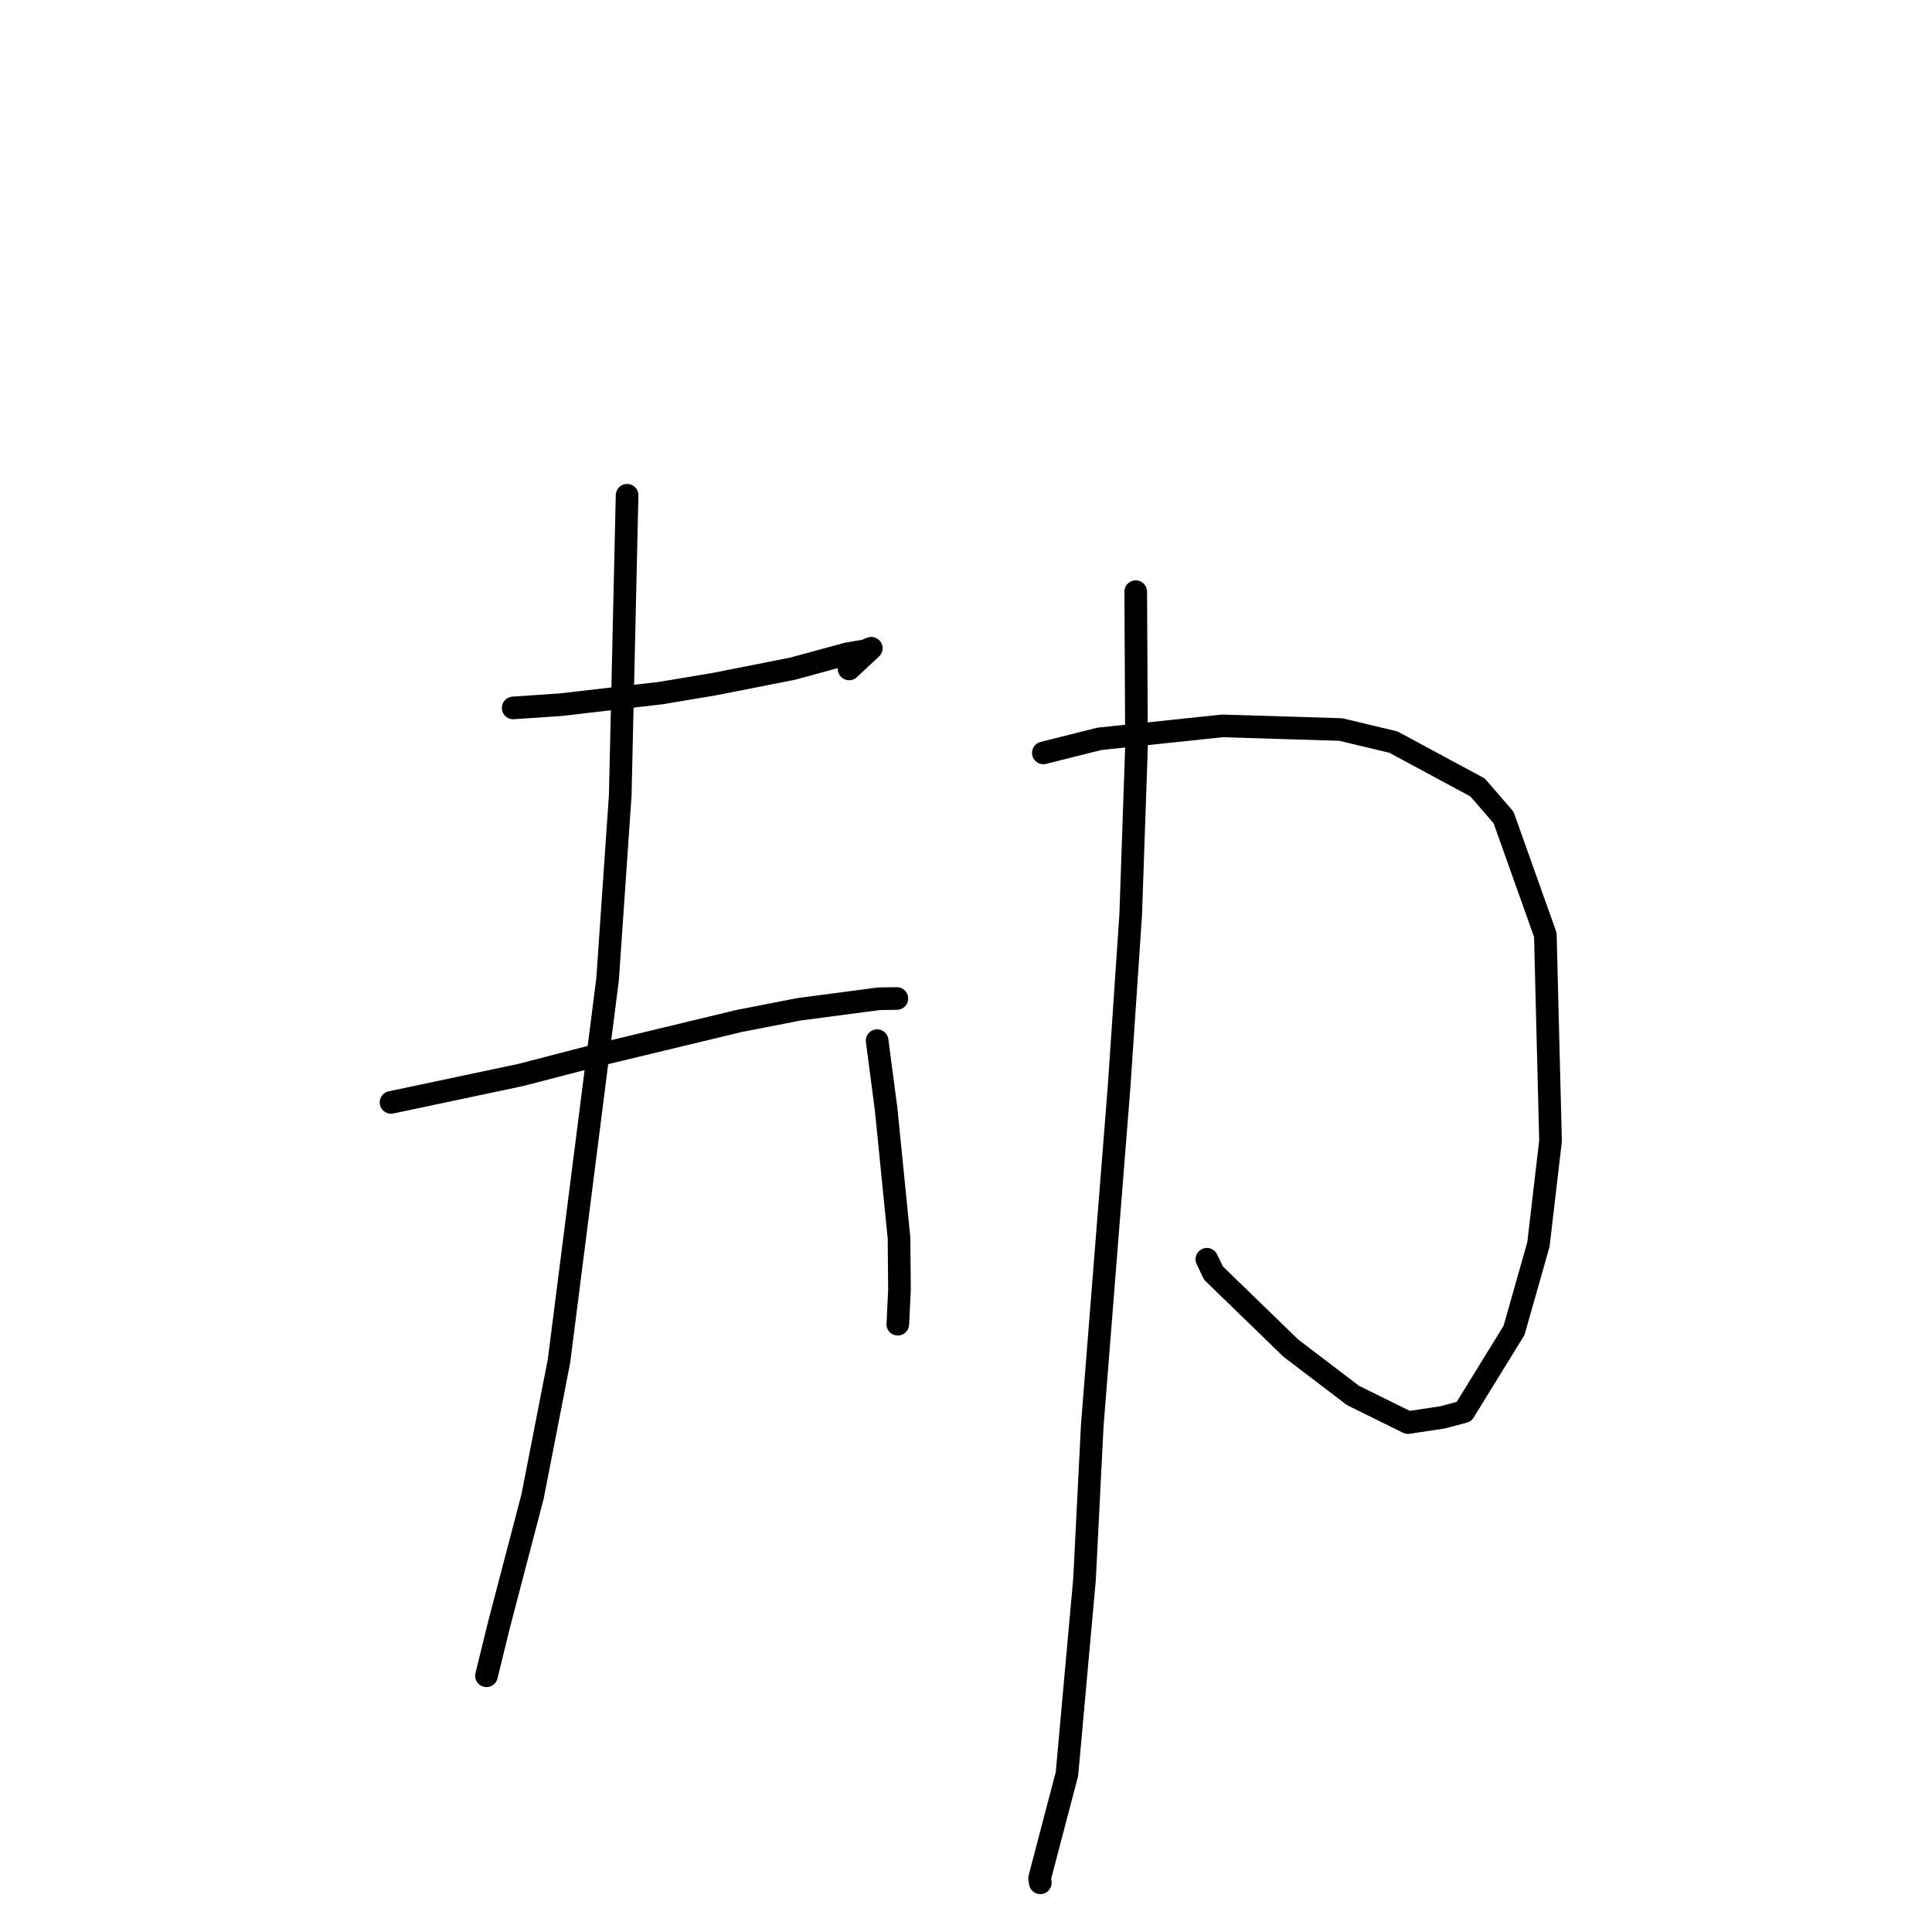 <?xml version="1.0" standalone="no"?>
    <svg width="256" height="256" xmlns="http://www.w3.org/2000/svg" version="1.1">
    <polyline stroke="black" stroke-width="3" stroke-linecap="round" fill="transparent" stroke-linejoin="round" points="67.998 93.803 74.367 93.371 87.586 91.832 94.597 90.661 105.015 88.605 112.25 86.639 114.642 86.226 115.212 85.993 115.447 85.897 113.59 87.63 112.51 88.637 " />
        <polyline stroke="black" stroke-width="3" stroke-linecap="round" fill="transparent" stroke-linejoin="round" points="51.815 146.074 68.998 142.439 79.079 139.826 97.898 135.292 105.878 133.737 116.489 132.338 118.617 132.311 118.828 132.308 118.839 132.308 " />
        <polyline stroke="black" stroke-width="3" stroke-linecap="round" fill="transparent" stroke-linejoin="round" points="83.093 65.624 82.185 105.391 80.511 129.73 74.071 180.336 70.568 198.293 66.153 215.162 64.628 221.365 64.476 221.985 64.461 222.047 " />
        <polyline stroke="black" stroke-width="3" stroke-linecap="round" fill="transparent" stroke-linejoin="round" points="116.225 137.89 117.418 146.983 119.126 164.064 119.186 170.893 118.982 175.198 118.959 175.464 " />
        <polyline stroke="black" stroke-width="3" stroke-linecap="round" fill="transparent" stroke-linejoin="round" points="138.249 99.763 145.66 97.903 161.956 96.184 177.663 96.665 184.635 98.333 195.785 104.339 199.229 108.321 204.764 123.869 205.454 151.17 203.852 164.89 200.615 176.287 193.983 187.053 191.144 187.808 186.563 188.501 179.268 184.898 171.024 178.616 160.792 168.687 159.916 166.858 " />
        <polyline stroke="black" stroke-width="3" stroke-linecap="round" fill="transparent" stroke-linejoin="round" points="150.492 78.4 150.595 98.85 149.824 121.193 148.29 143.94 144.73 188.892 143.703 209.283 141.377 235.065 137.75 248.88 137.846 249.48 " />
        </svg>